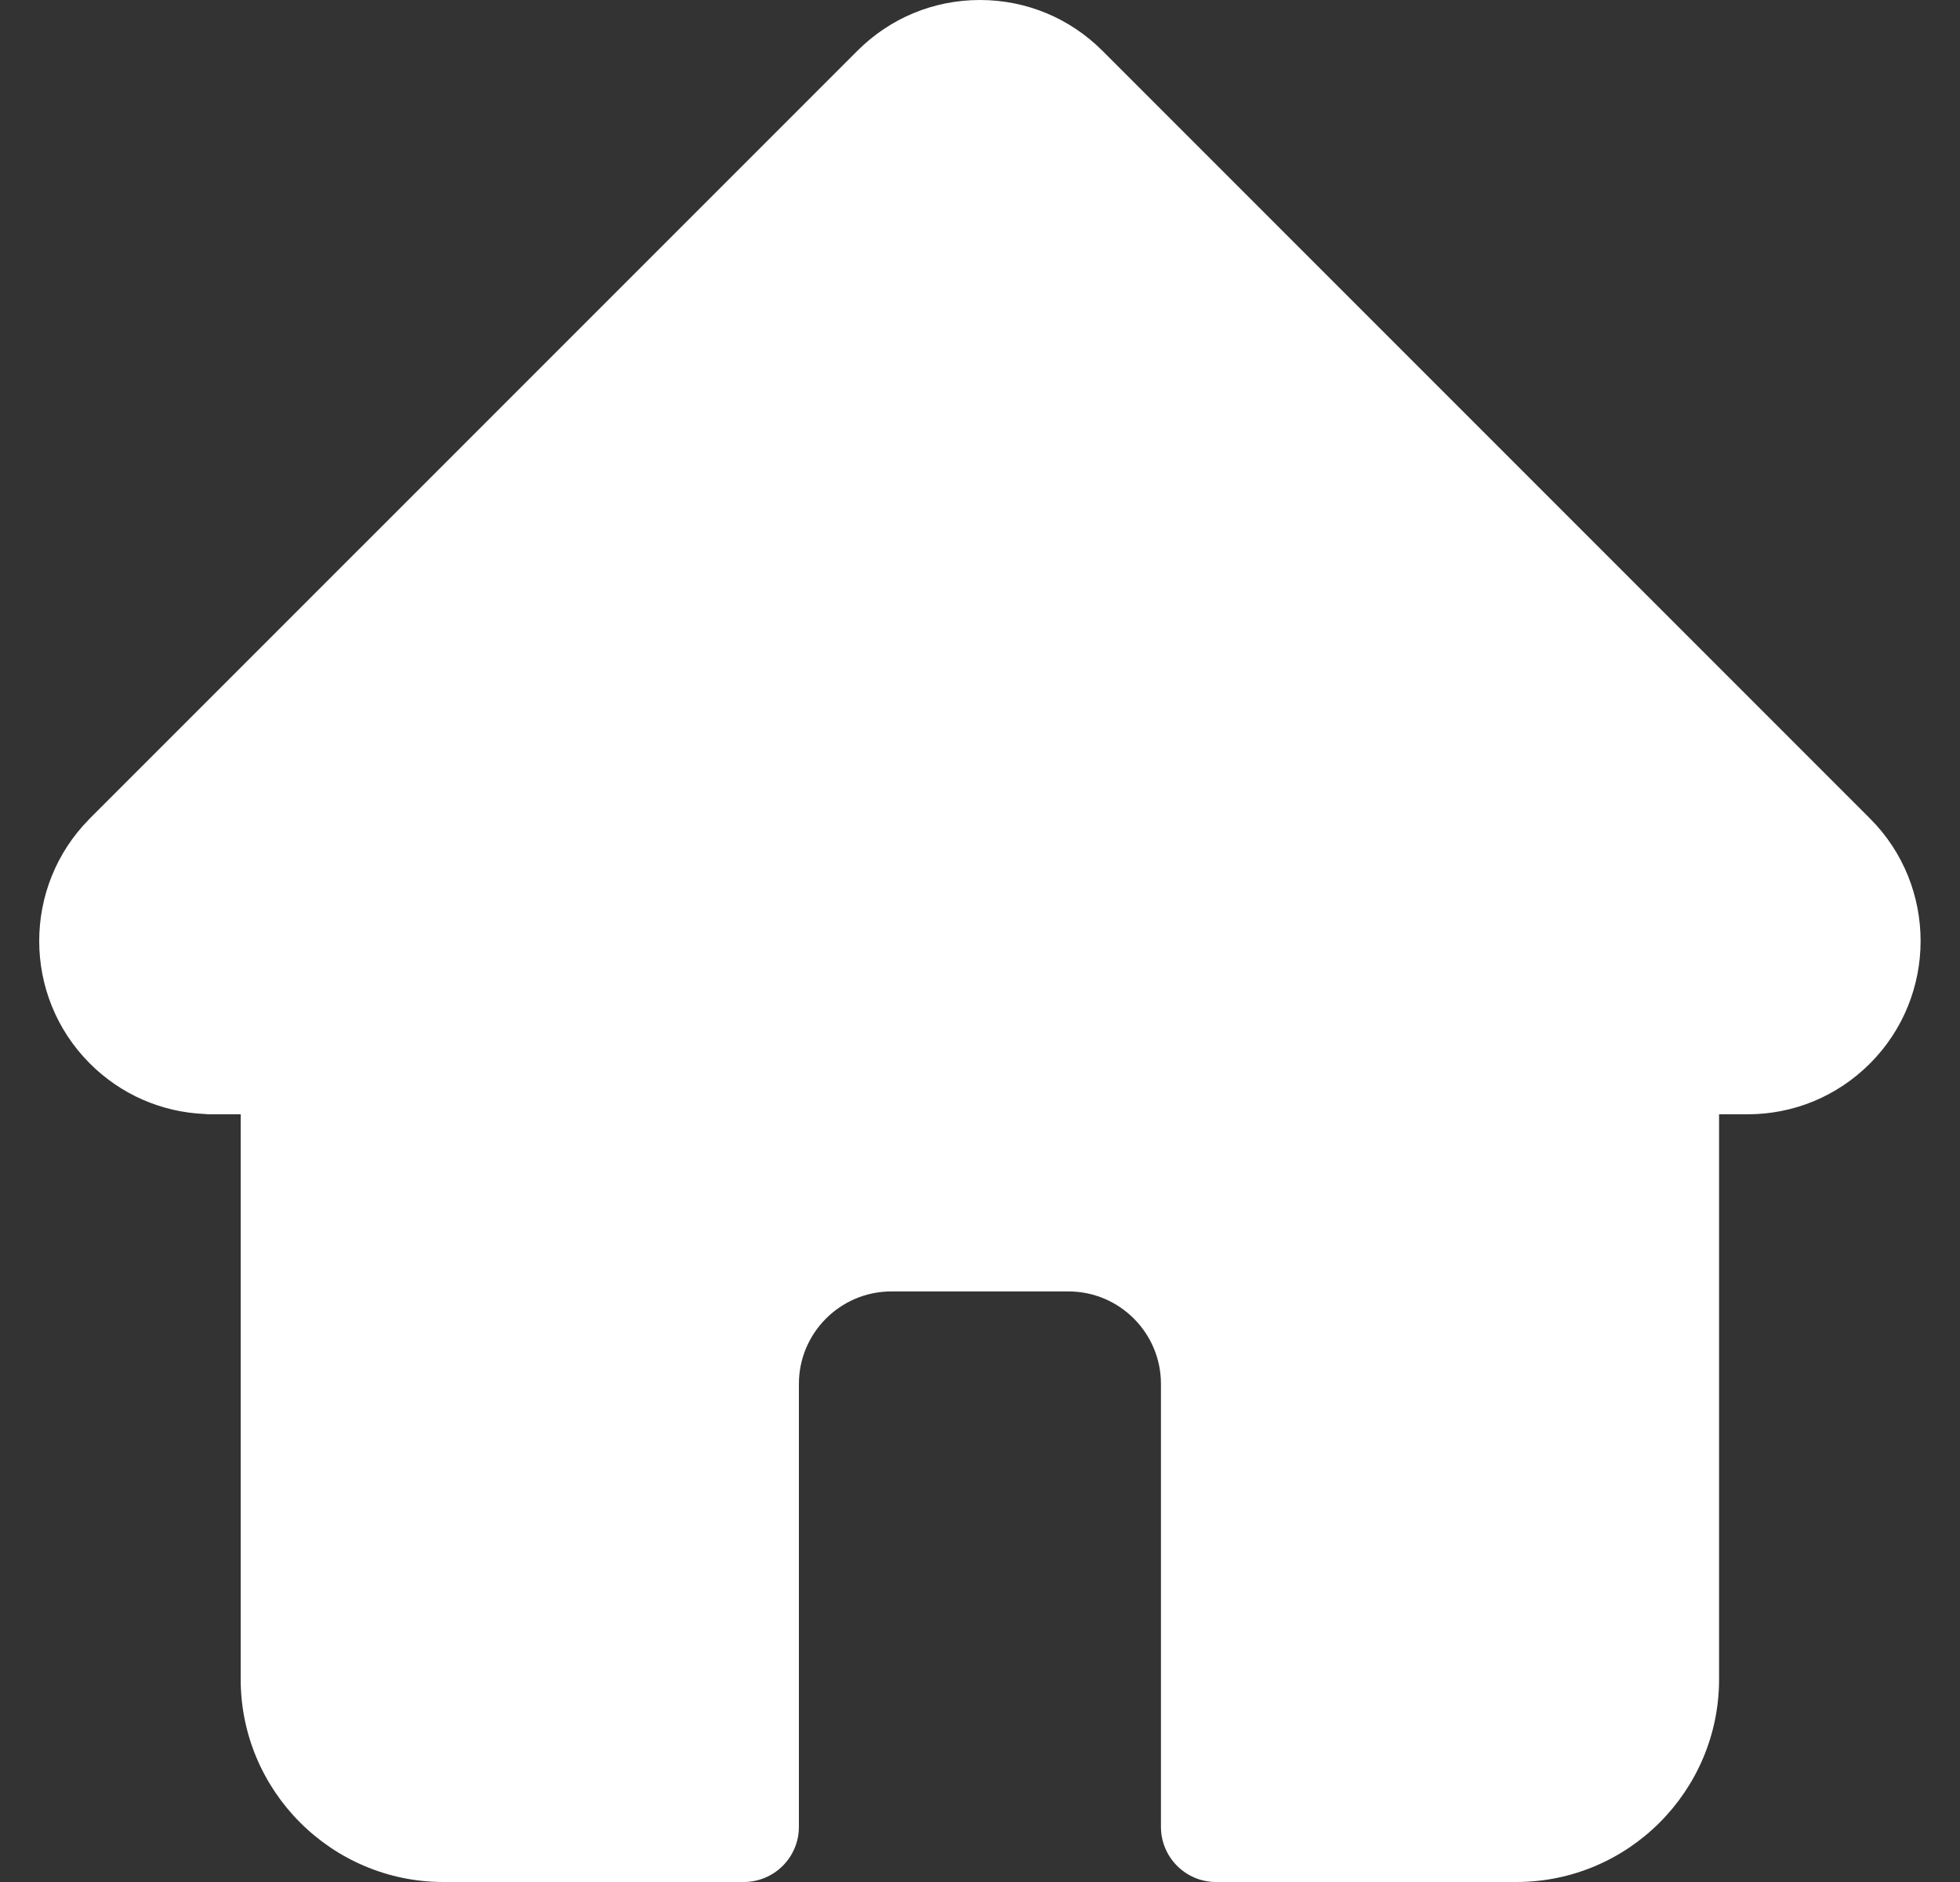 <svg width="25" height="24" viewBox="0 0 25 24" fill="none" xmlns="http://www.w3.org/2000/svg">
<rect x="0" y="0" width="25" height="24" fill="#333333" stroke="none"/>
<g clip-path="url(#clip0_38_230)">
<path d="M23.853 10.439C23.852 10.438 23.852 10.438 23.851 10.437L14.061 0.647C13.644 0.23 13.089 0 12.499 0C11.909 0 11.354 0.23 10.937 0.647L1.151 10.432C1.148 10.435 1.145 10.439 1.142 10.442C0.285 11.304 0.286 12.702 1.146 13.562C1.539 13.955 2.057 14.183 2.612 14.206C2.634 14.209 2.657 14.21 2.68 14.21H3.07V21.414C3.07 22.84 4.23 24 5.656 24H9.486C9.875 24 10.19 23.685 10.19 23.297V17.648C10.19 16.998 10.719 16.469 11.369 16.469H13.629C14.279 16.469 14.808 16.998 14.808 17.648V23.297C14.808 23.685 15.123 24 15.511 24H19.341C20.768 24 21.927 22.84 21.927 21.414V14.21H22.289C22.879 14.21 23.434 13.98 23.852 13.562C24.712 12.701 24.713 11.3 23.853 10.439Z" fill="white"/>
</g>
<defs>
<clipPath id="clip0_38_230">
<rect width="24" height="24" fill="white" transform="translate(0.5)"/>
</clipPath>
</defs>
</svg>

